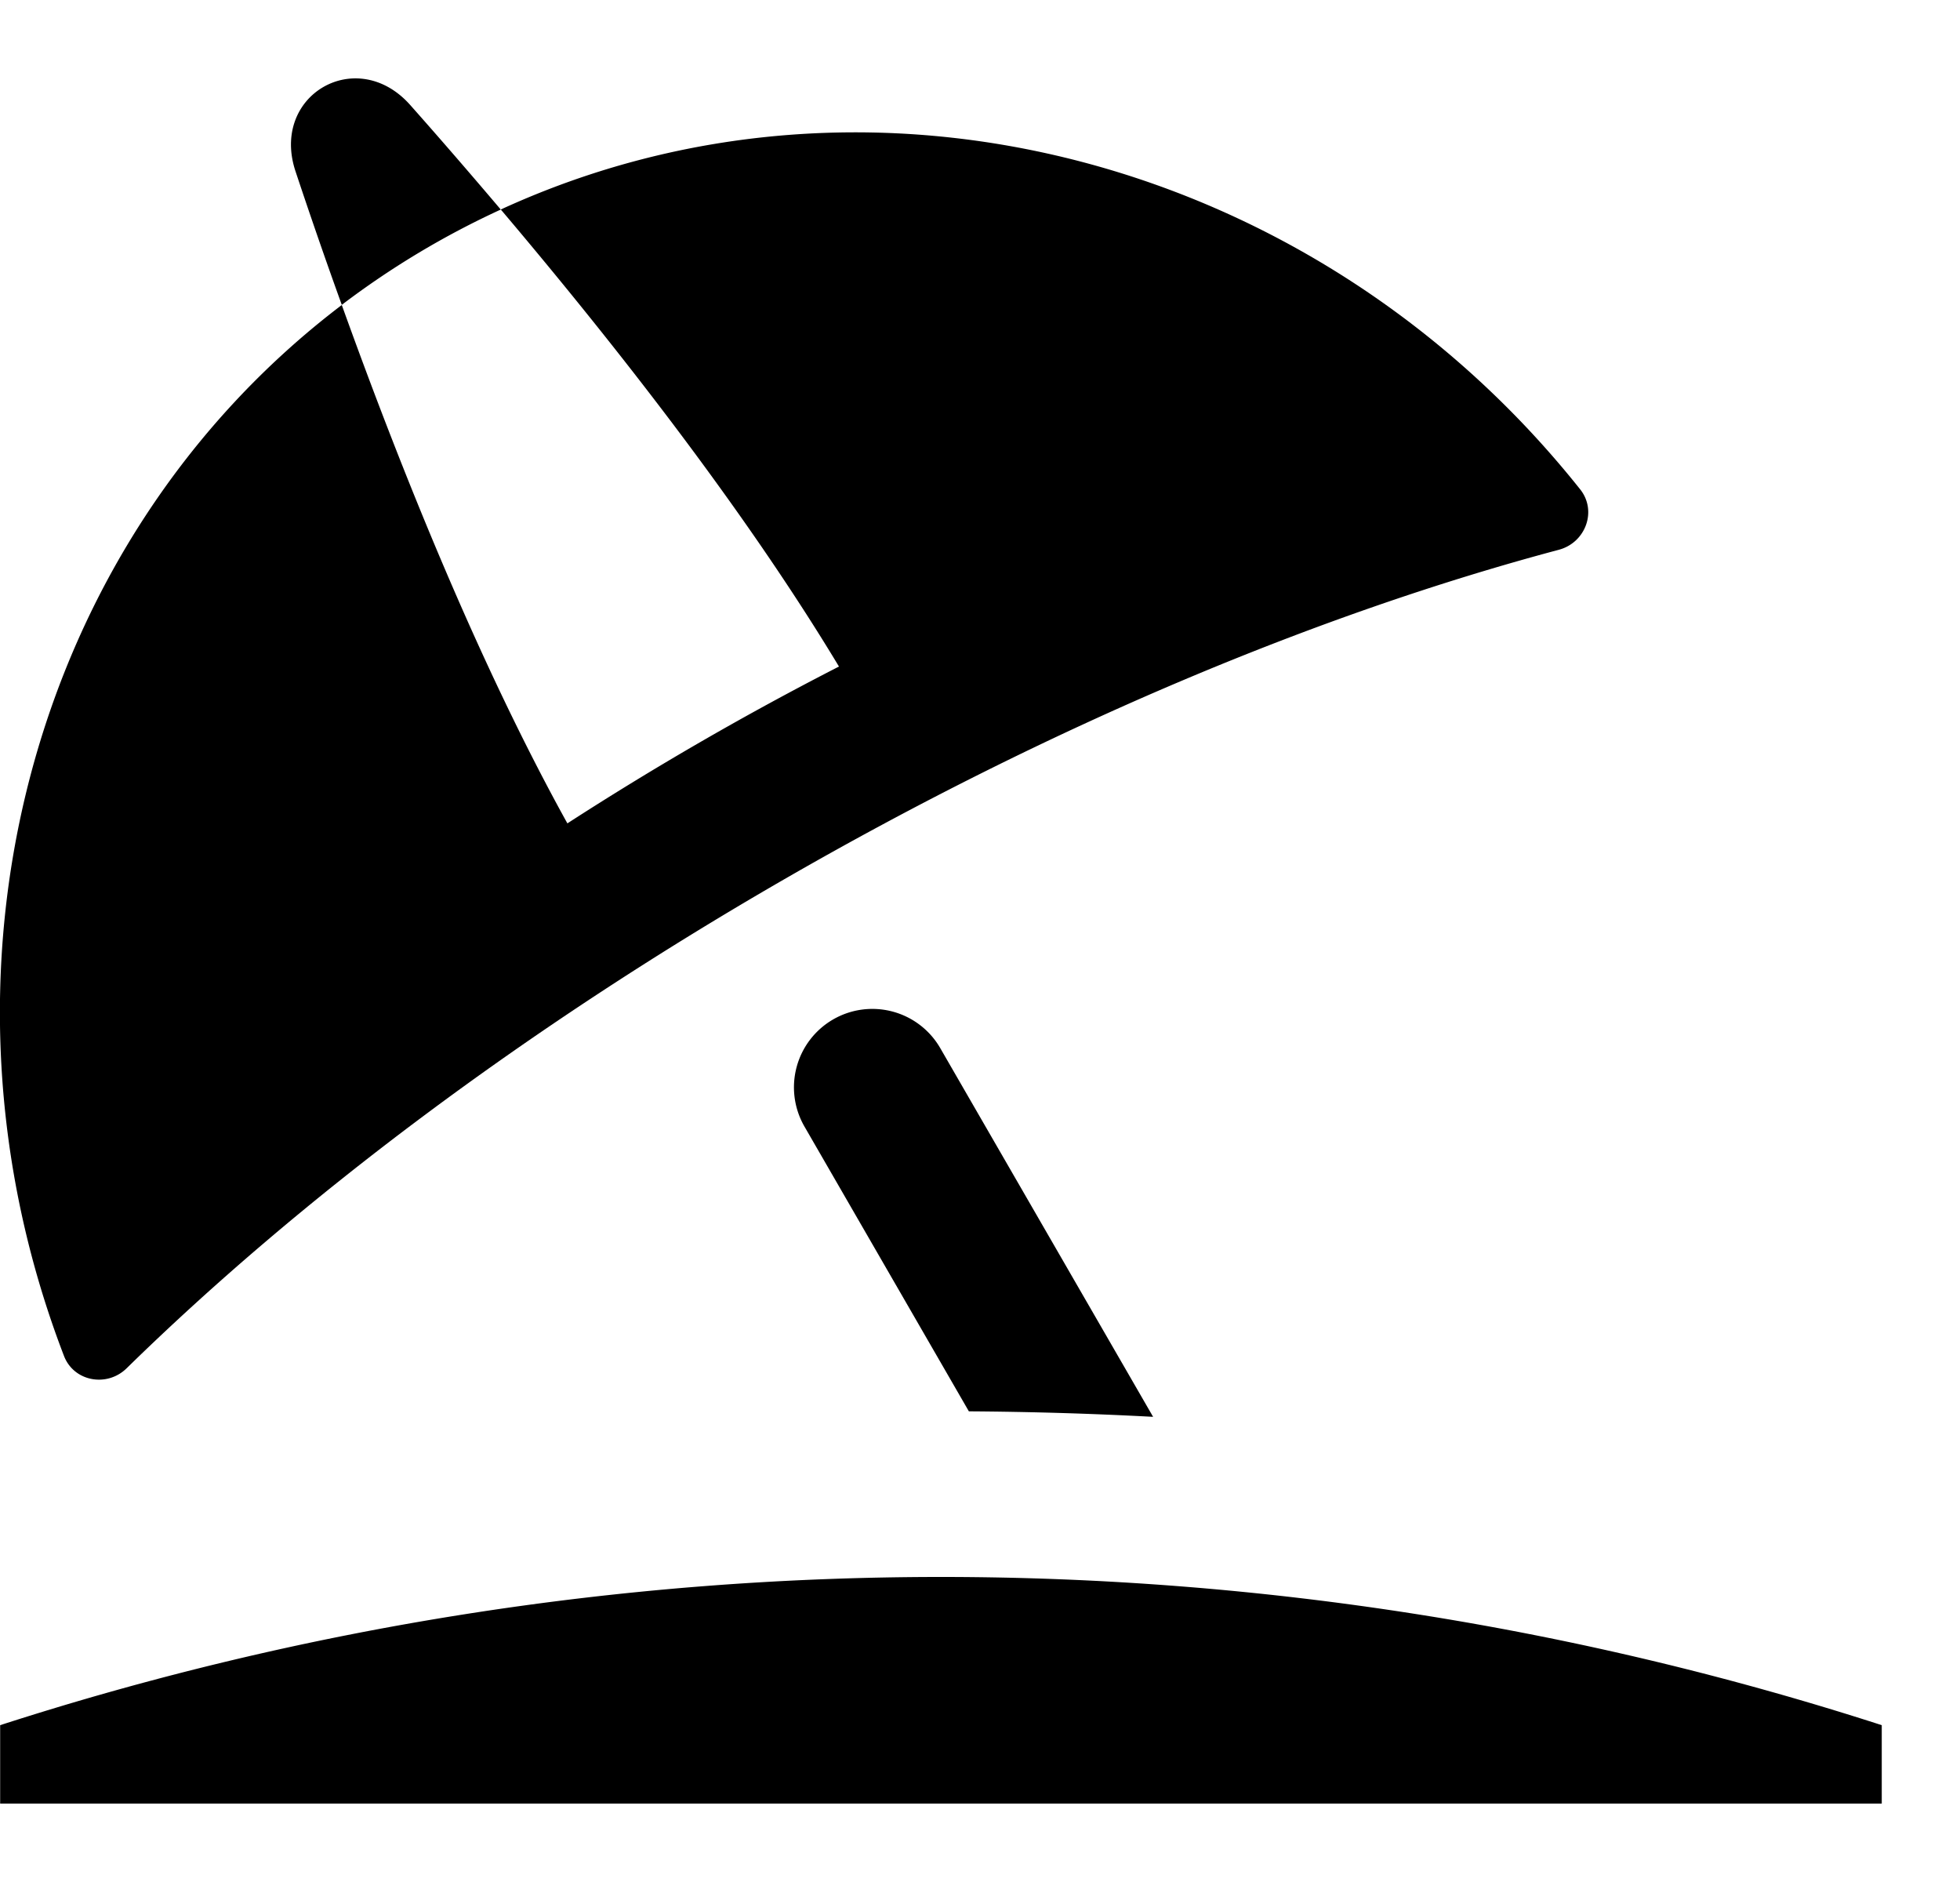 <svg xmlns="http://www.w3.org/2000/svg" width="25" height="24" fill="none"><path fill="currentColor" fill-rule="evenodd" d="M6.388 2.673q-.602-.71-1.154-1.332c-.681-.77-1.79-.129-1.464.846.178.535.375 1.107.59 1.702C.366 6.921-1.06 12.409.816 17.291c.126.328.549.404.8.157 2.196-2.149 5.05-4.308 8.352-6.215 3.436-1.984 6.866-3.41 9.915-4.222.341-.091.492-.495.272-.771-3.36-4.222-9.05-5.737-13.768-3.568M10.701 8.5a40 40 0 0 0-3.464 2c-1.11-2.003-2.102-4.453-2.878-6.612a10.8 10.8 0 0 1 2.029-1.216C7.877 4.43 9.514 6.528 10.701 8.5" clip-rule="evenodd"/><path fill="currentColor" d="M10.627 13a1 1 0 0 0-.366 1.366l2.097 3.632a50 50 0 0 1 2.35.07l-2.715-4.702A1 1 0 0 0 10.627 13M24.002 22v1h-24v-1a39.04 39.04 0 0 1 24 0"/></svg>